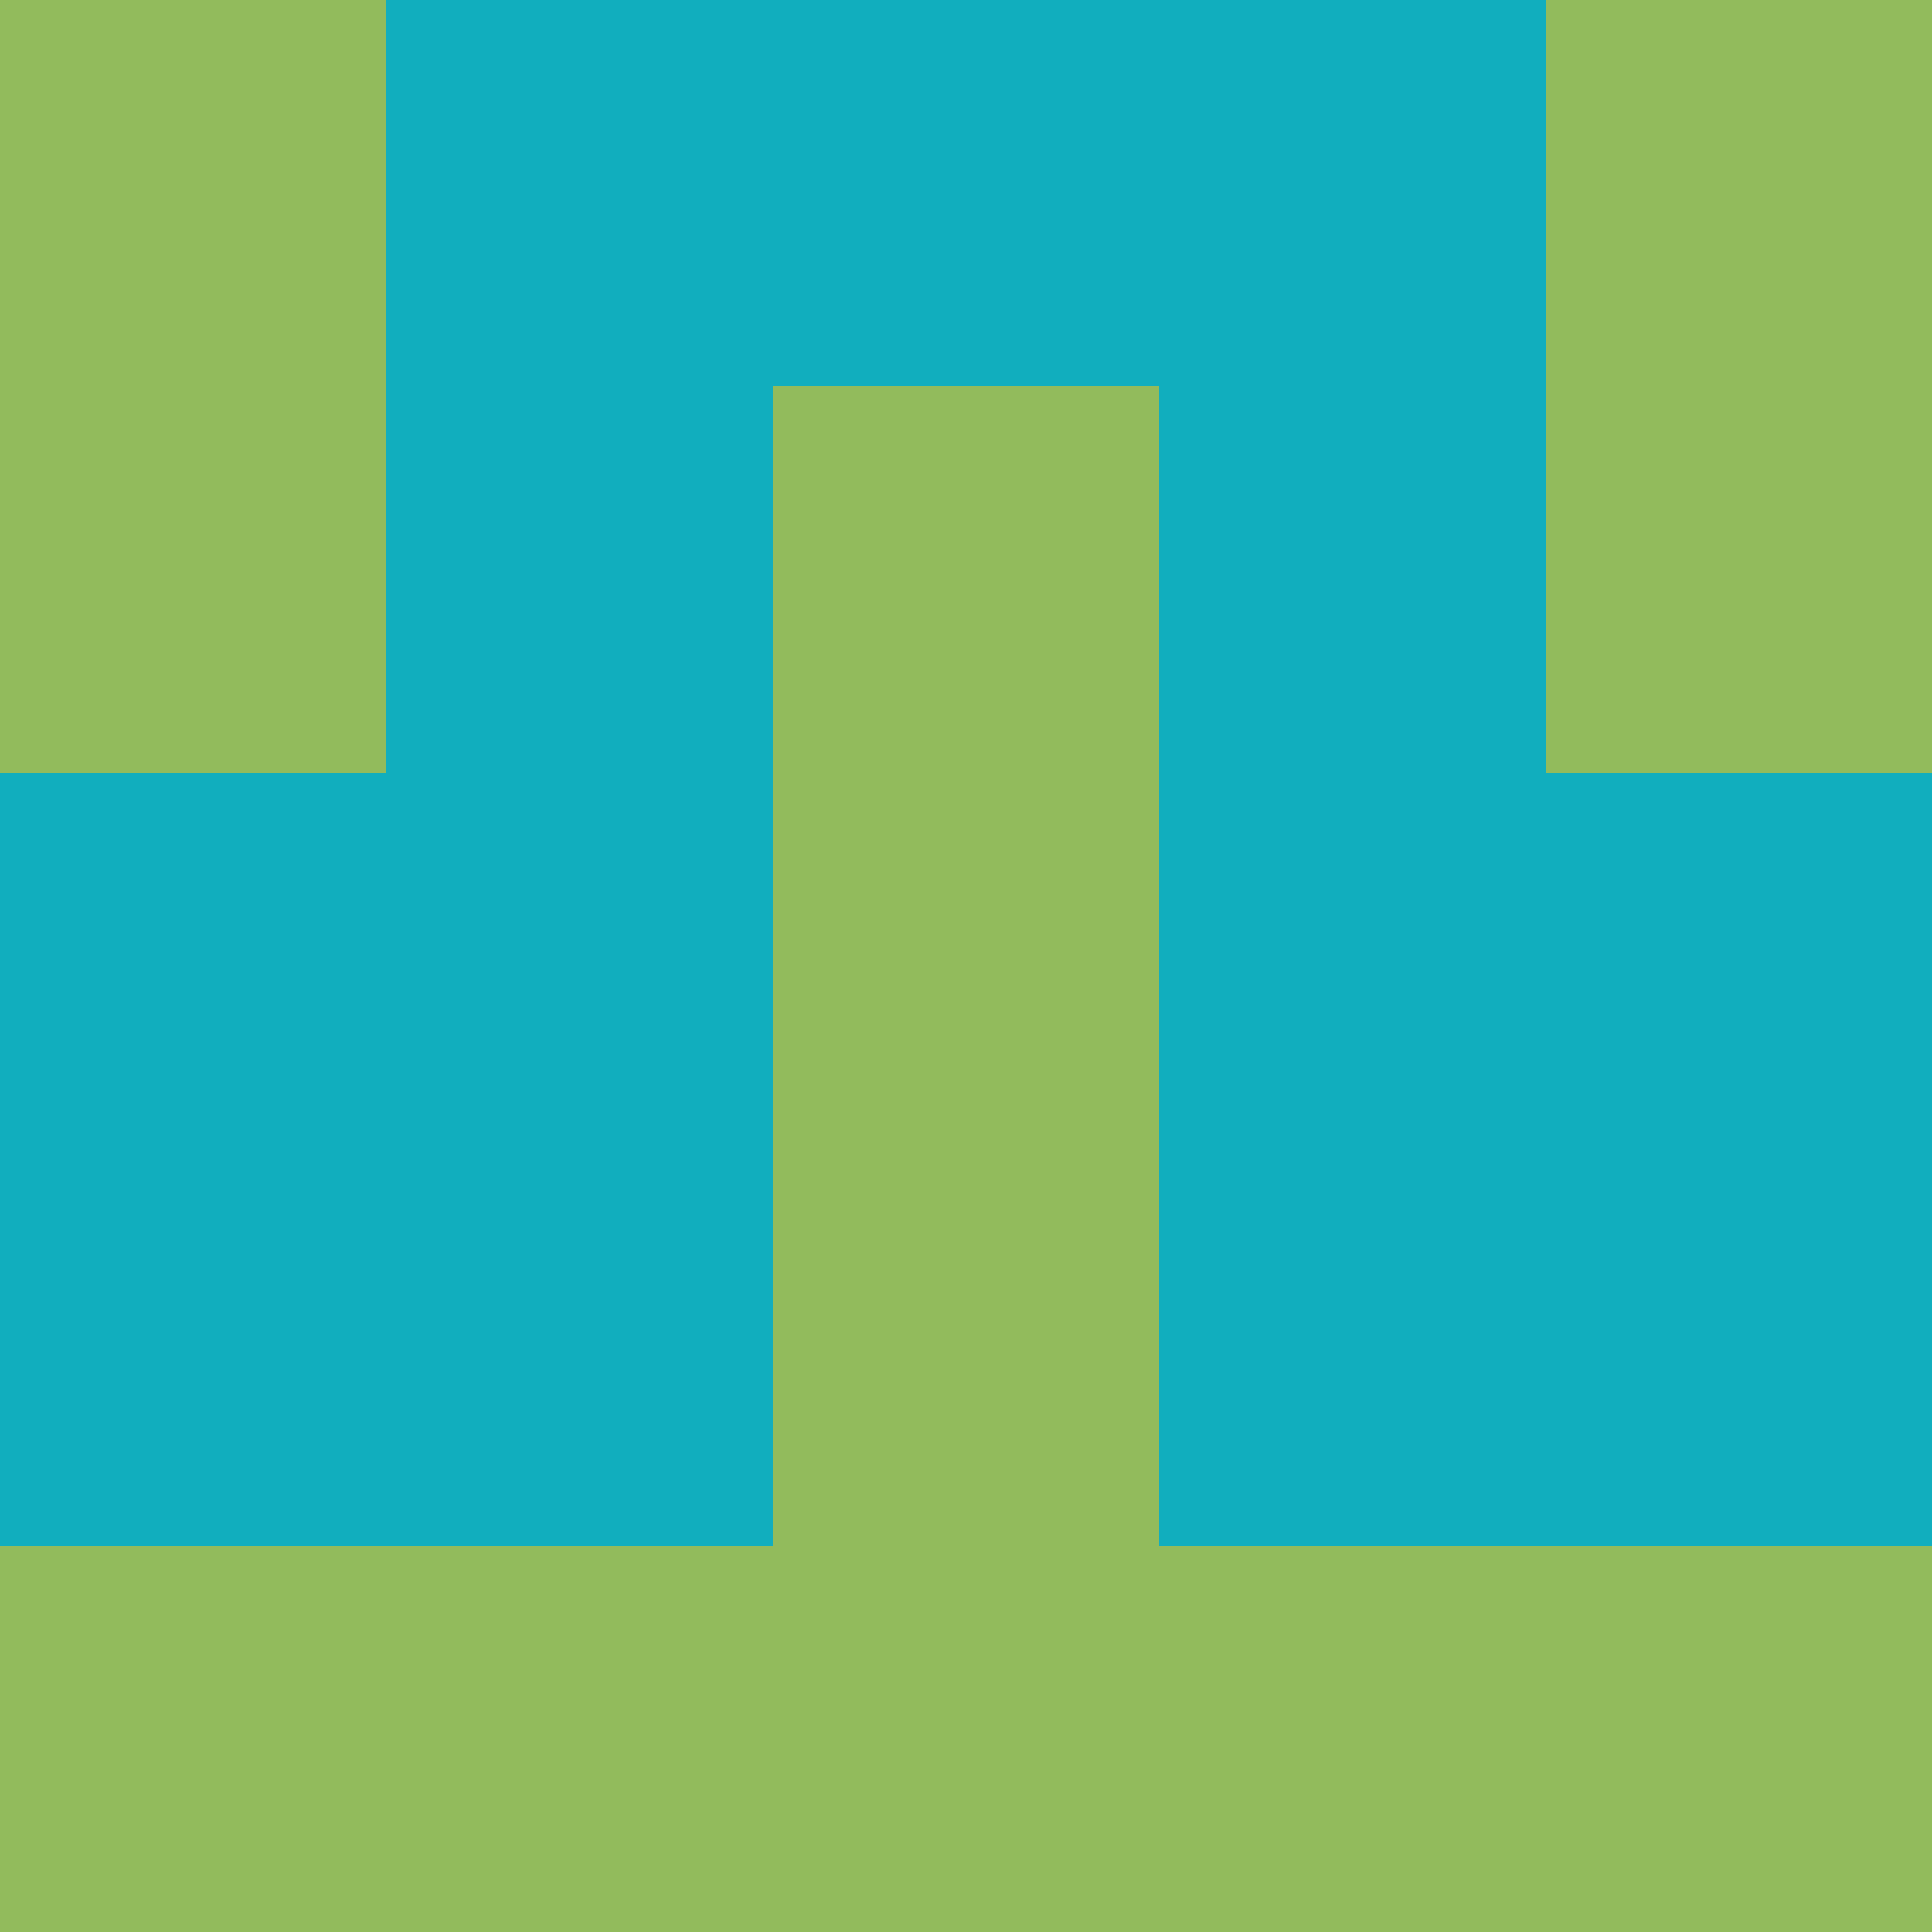 <?xml version="1.0" encoding="utf-8"?>
<!DOCTYPE svg PUBLIC "-//W3C//DTD SVG 20010904//EN"
        "http://www.w3.org/TR/2001/REC-SVG-20010904/DTD/svg10.dtd">

<svg viewBox="0 0 5 5"
     xmlns="http://www.w3.org/2000/svg"
     xmlns:xlink="http://www.w3.org/1999/xlink">

            <rect x ="0" y="0"
          width="1" height="1"
          fill="#92BB5C"></rect>
        <rect x ="4" y="0"
          width="1" height="1"
          fill="#92BB5C"></rect>
        <rect x ="1" y="0"
          width="1" height="1"
          fill="#11AEBE"></rect>
        <rect x ="3" y="0"
          width="1" height="1"
          fill="#11AEBE"></rect>
        <rect x ="2" y="0"
          width="1" height="1"
          fill="#11AEBE"></rect>
                <rect x ="0" y="1"
          width="1" height="1"
          fill="#92BB5C"></rect>
        <rect x ="4" y="1"
          width="1" height="1"
          fill="#92BB5C"></rect>
        <rect x ="1" y="1"
          width="1" height="1"
          fill="#11AEBE"></rect>
        <rect x ="3" y="1"
          width="1" height="1"
          fill="#11AEBE"></rect>
        <rect x ="2" y="1"
          width="1" height="1"
          fill="#92BB5C"></rect>
                <rect x ="0" y="2"
          width="1" height="1"
          fill="#11AEBE"></rect>
        <rect x ="4" y="2"
          width="1" height="1"
          fill="#11AEBE"></rect>
        <rect x ="1" y="2"
          width="1" height="1"
          fill="#11AEBE"></rect>
        <rect x ="3" y="2"
          width="1" height="1"
          fill="#11AEBE"></rect>
        <rect x ="2" y="2"
          width="1" height="1"
          fill="#92BB5C"></rect>
                <rect x ="0" y="3"
          width="1" height="1"
          fill="#11AEBE"></rect>
        <rect x ="4" y="3"
          width="1" height="1"
          fill="#11AEBE"></rect>
        <rect x ="1" y="3"
          width="1" height="1"
          fill="#11AEBE"></rect>
        <rect x ="3" y="3"
          width="1" height="1"
          fill="#11AEBE"></rect>
        <rect x ="2" y="3"
          width="1" height="1"
          fill="#92BB5C"></rect>
                <rect x ="0" y="4"
          width="1" height="1"
          fill="#92BB5C"></rect>
        <rect x ="4" y="4"
          width="1" height="1"
          fill="#92BB5C"></rect>
        <rect x ="1" y="4"
          width="1" height="1"
          fill="#92BB5C"></rect>
        <rect x ="3" y="4"
          width="1" height="1"
          fill="#92BB5C"></rect>
        <rect x ="2" y="4"
          width="1" height="1"
          fill="#92BB5C"></rect>
        </svg>

